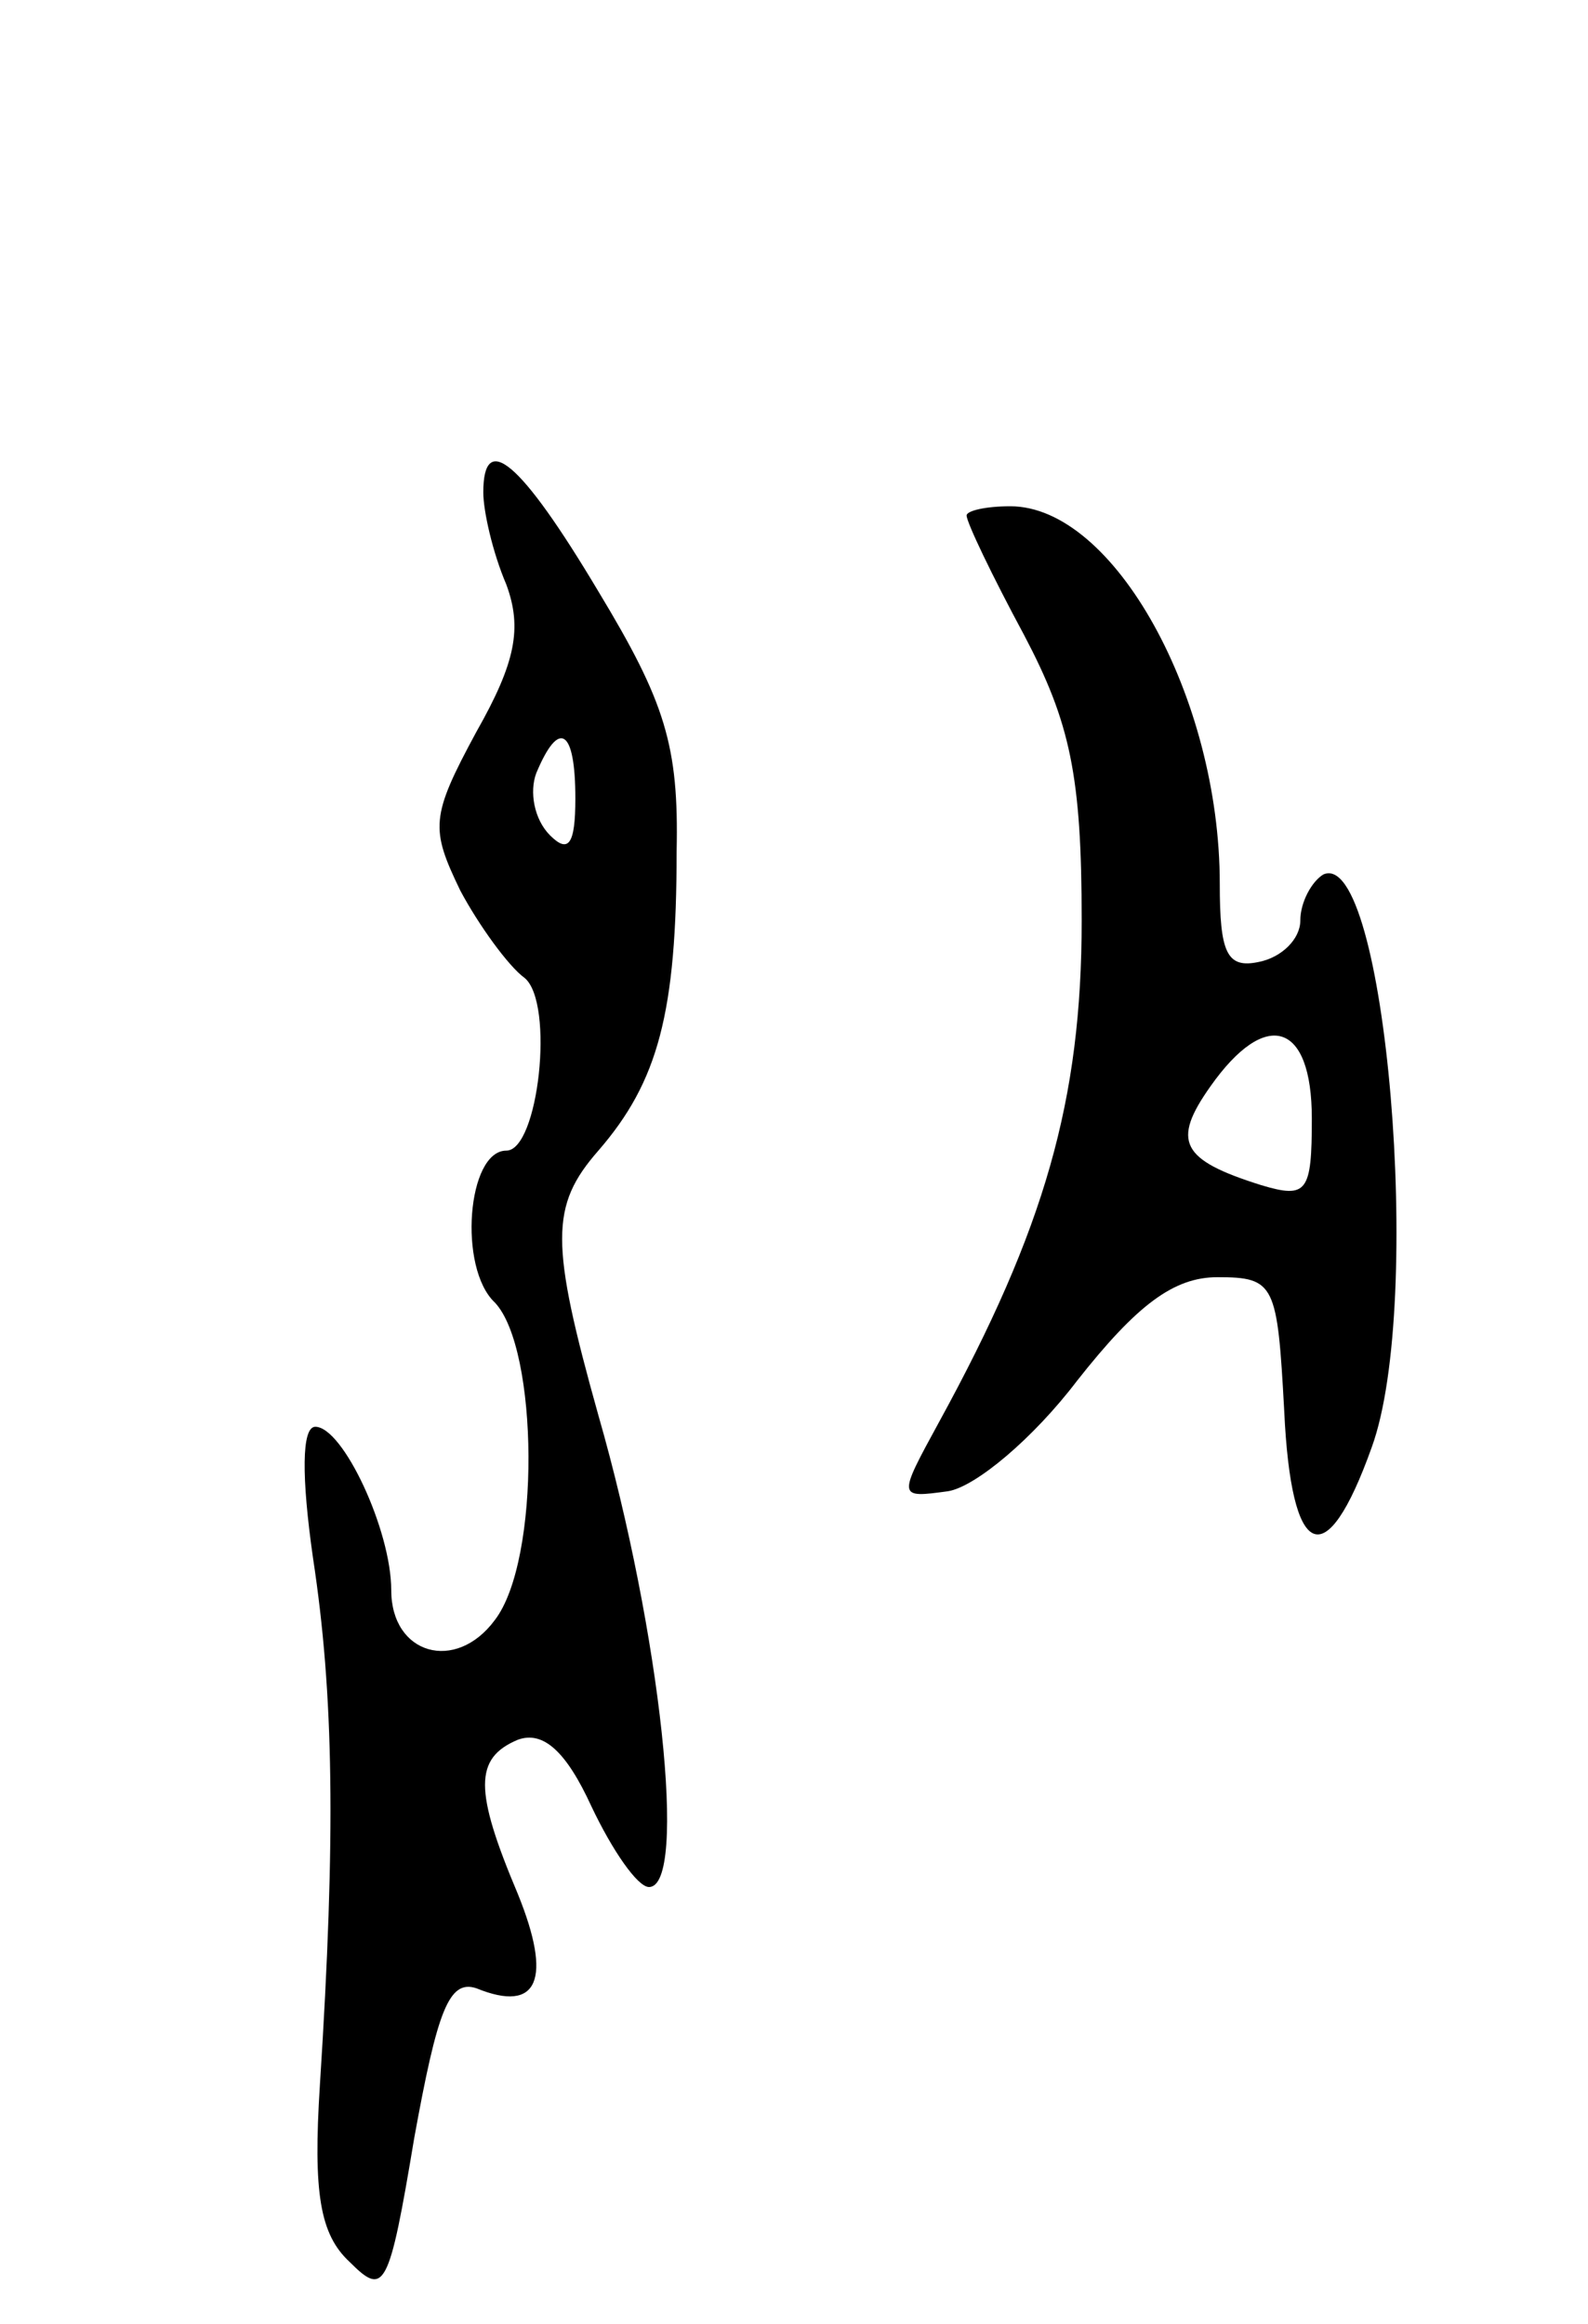 <svg version="1.0" xmlns="http://www.w3.org/2000/svg"
 width="69pt" height="101pt" viewBox="0 0 69 101"
 preserveAspectRatio="xMidYMid meet">
<g transform="translate(0,101) scale(0.1,-0.1)"
fill="#000000" stroke="none">
<path d="M210 796 c0 -8 4 -26 10 -40 7 -19 4 -34 -13 -64 -20 -37 -20 -42 -7
-69 8 -15 21 -33 28 -38 13 -11 6 -75 -8 -75 -17 0 -21 -51 -5 -66 19 -20 20
-112 0 -138 -17 -23 -45 -15 -45 13 0 26 -21 71 -33 71 -6 0 -6 -22 -1 -57 9
-59 10 -120 3 -229 -3 -47 0 -65 13 -77 15 -15 17 -12 28 54 10 55 15 69 27
65 27 -11 33 4 18 41 -19 45 -19 59 0 67 11 4 21 -5 32 -29 9 -19 20 -35 25
-35 17 0 5 111 -22 205 -21 75 -21 91 0 115 26 30 34 60 34 130 1 46 -5 65
-34 113 -34 57 -50 70 -50 43z m40 -133 c0 -20 -3 -24 -11 -16 -7 7 -9 19 -6
27 10 24 17 19 17 -11z"/>
<path d="M420 786 c0 -3 11 -26 25 -52 20 -38 25 -61 25 -124 0 -78 -16 -134
-62 -218 -18 -33 -18 -33 4 -30 12 2 37 23 56 48 26 33 42 45 61 45 25 0 26
-3 29 -58 3 -65 18 -72 38 -16 23 63 6 261 -21 249 -5 -3 -10 -12 -10 -20 0
-8 -8 -16 -18 -18 -14 -3 -17 4 -17 34 0 81 -46 164 -91 164 -11 0 -19 -2 -19
-4z m150 -262 c0 -32 -2 -35 -22 -29 -35 11 -39 19 -22 43 24 34 44 28 44 -14z"/>
</g>
</svg>
